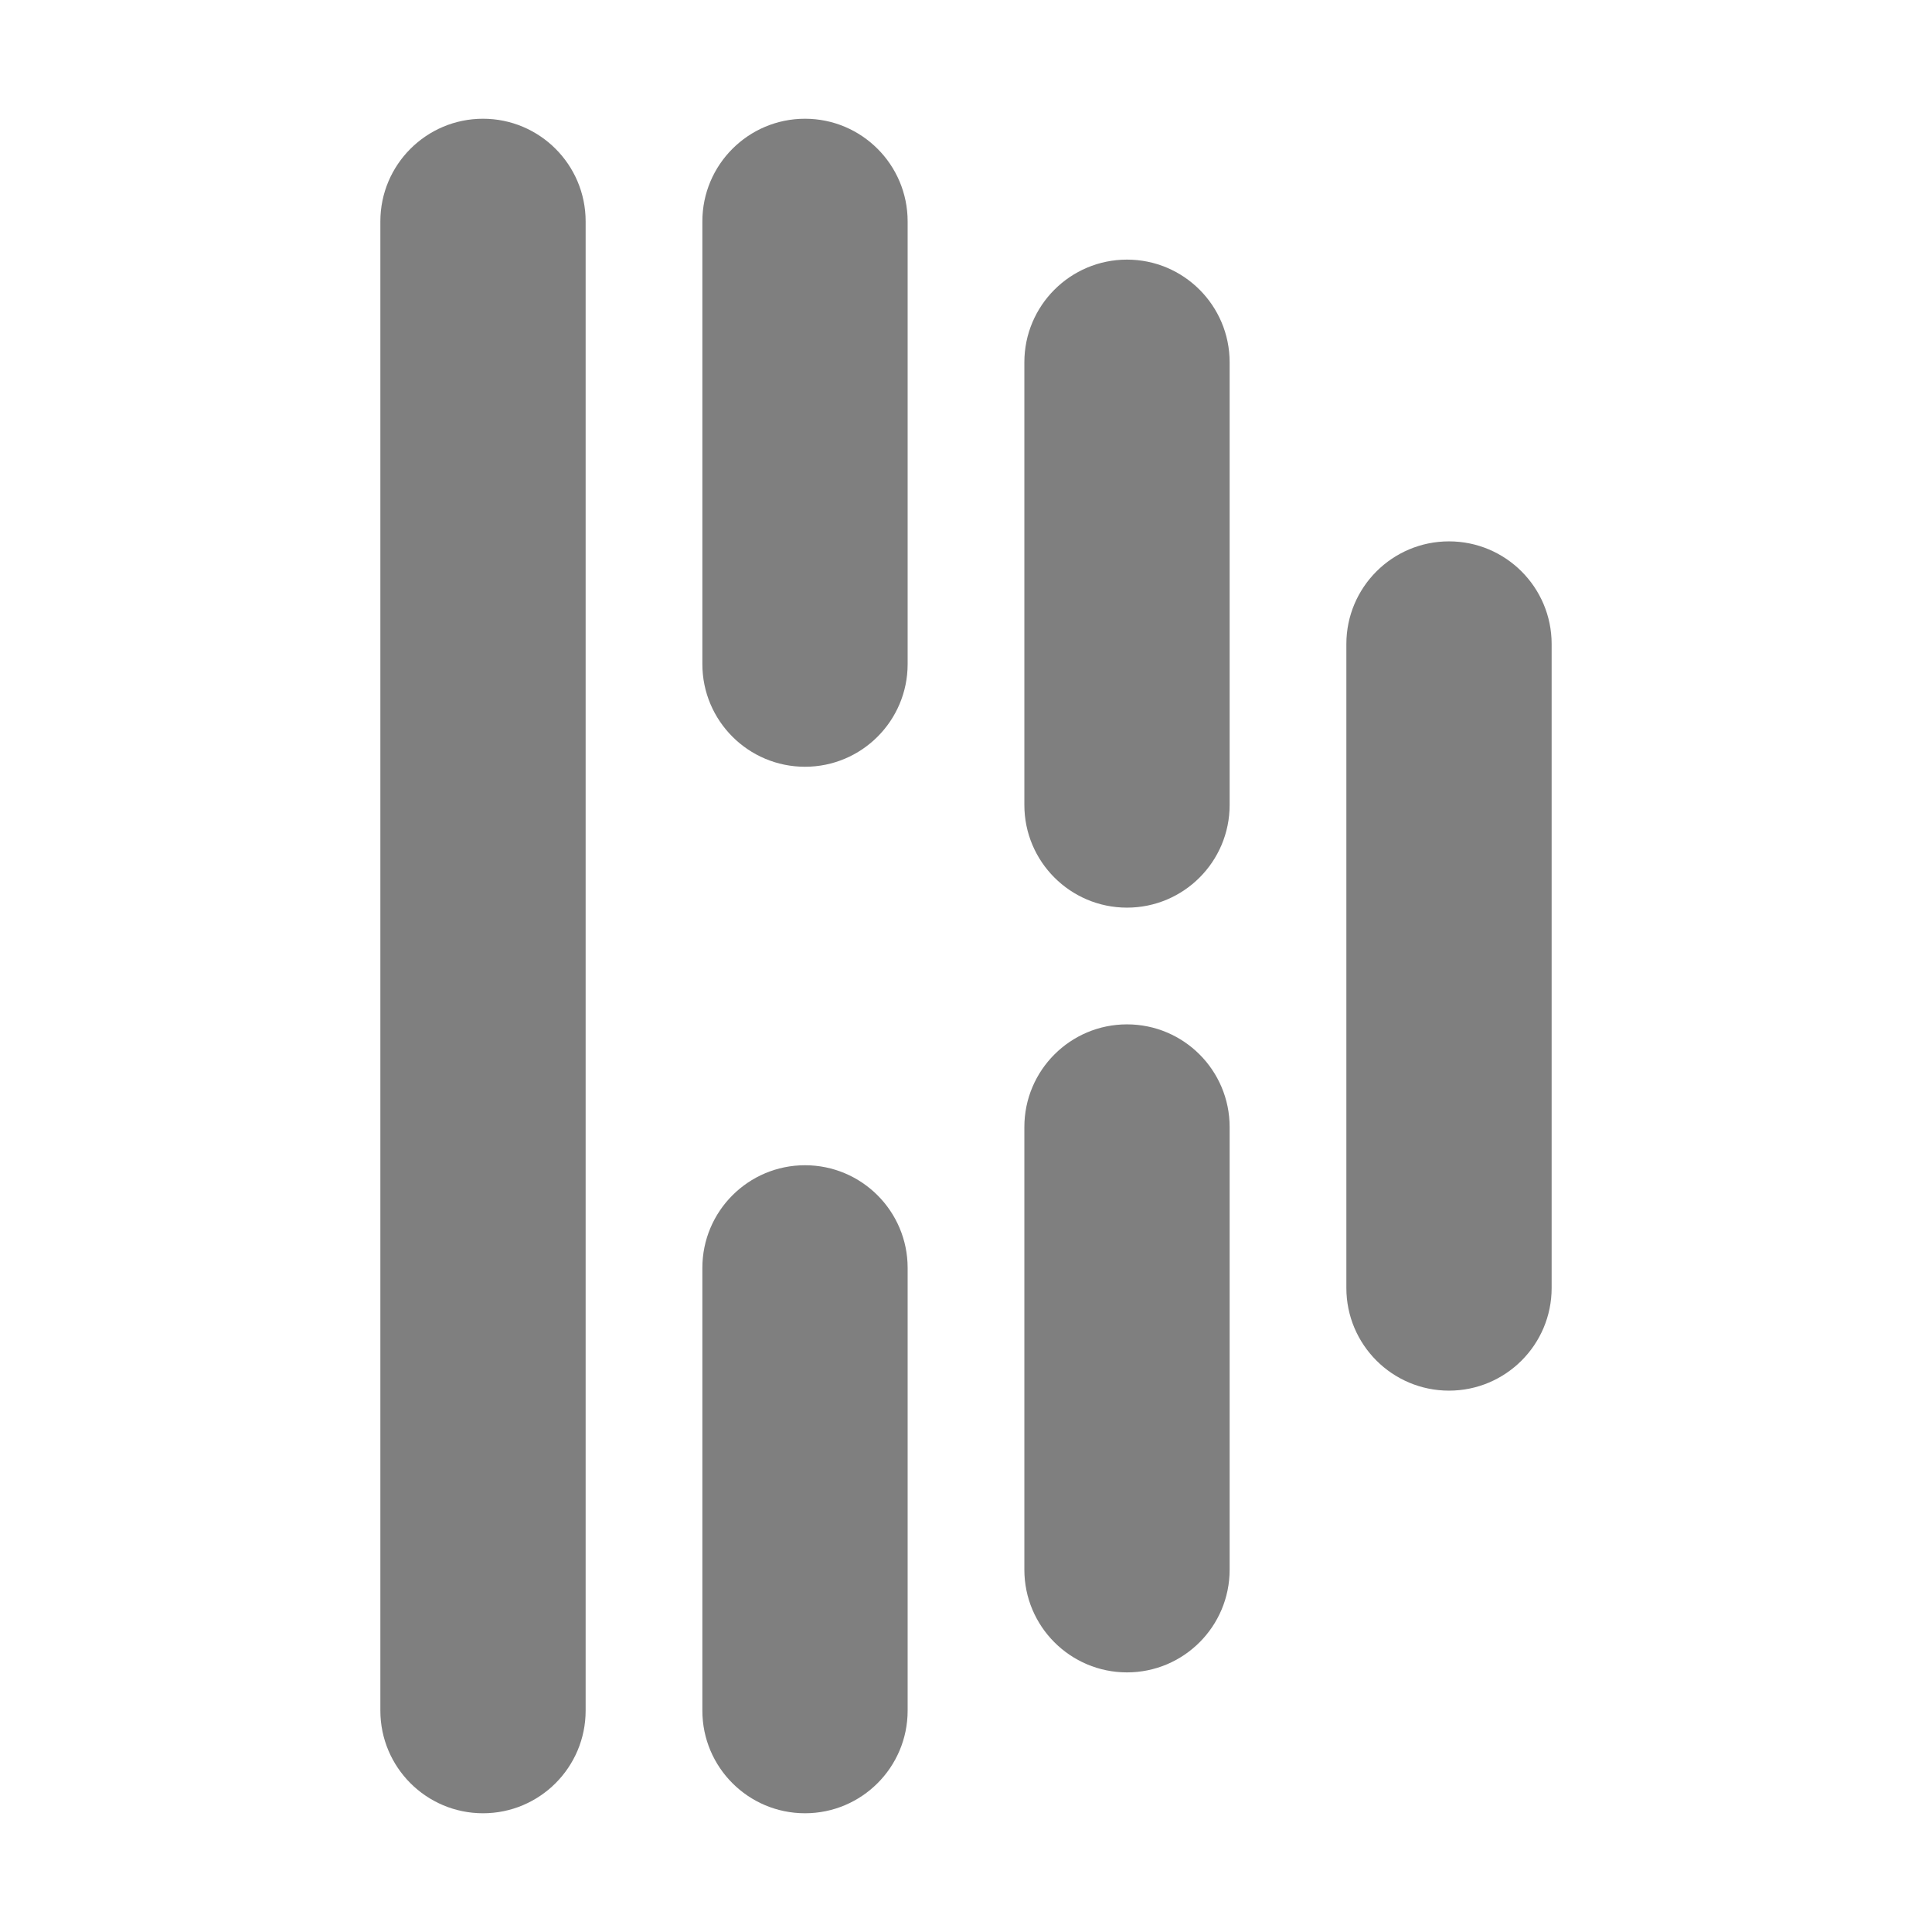 <svg clip-rule="evenodd" fill-rule="evenodd" stroke-linejoin="round" stroke-miterlimit="2" viewBox="0 0 800 800" xmlns="http://www.w3.org/2000/svg"><path fill="rgb(127, 127, 127)" d="m157.5 91.667c0-23.459 19.042-42.5 42.5-42.5 23.459 0 42.5 19.041 42.5 42.5v616.667c0 23.458-19.041 42.5-42.5 42.5-23.458 0-42.5-19.042-42.5-42.5zm400 175c0-23.458 19.042-42.5 42.501-42.5 23.458 0 42.5 19.042 42.5 42.5v266.667c0 23.458-19.042 42.5-42.5 42.5-23.459 0-42.501-19.042-42.501-42.5zm-266.666-175c0-23.459 19.041-42.5 42.5-42.5 23.458 0 42.5 19.041 42.5 42.5v183.333c0 23.459-19.042 42.5-42.5 42.5-23.459 0-42.5-19.041-42.5-42.5zm0 433.333c0-23.458 19.041-42.5 42.5-42.5 23.458 0 42.5 19.042 42.5 42.5v183.334c0 23.458-19.042 42.5-42.5 42.5-23.459 0-42.5-19.042-42.5-42.5zm133.333-375c0-23.458 19.042-42.5 42.5-42.5s42.5 19.042 42.5 42.5v183.334c0 23.458-19.042 42.5-42.5 42.5s-42.5-19.042-42.5-42.5zm0 316.667c0-23.458 19.042-42.5 42.5-42.5s42.5 19.042 42.5 42.5v183.333c0 23.459-19.042 42.501-42.5 42.501s-42.5-19.042-42.5-42.501z" stroke-width="4.167"/></svg>